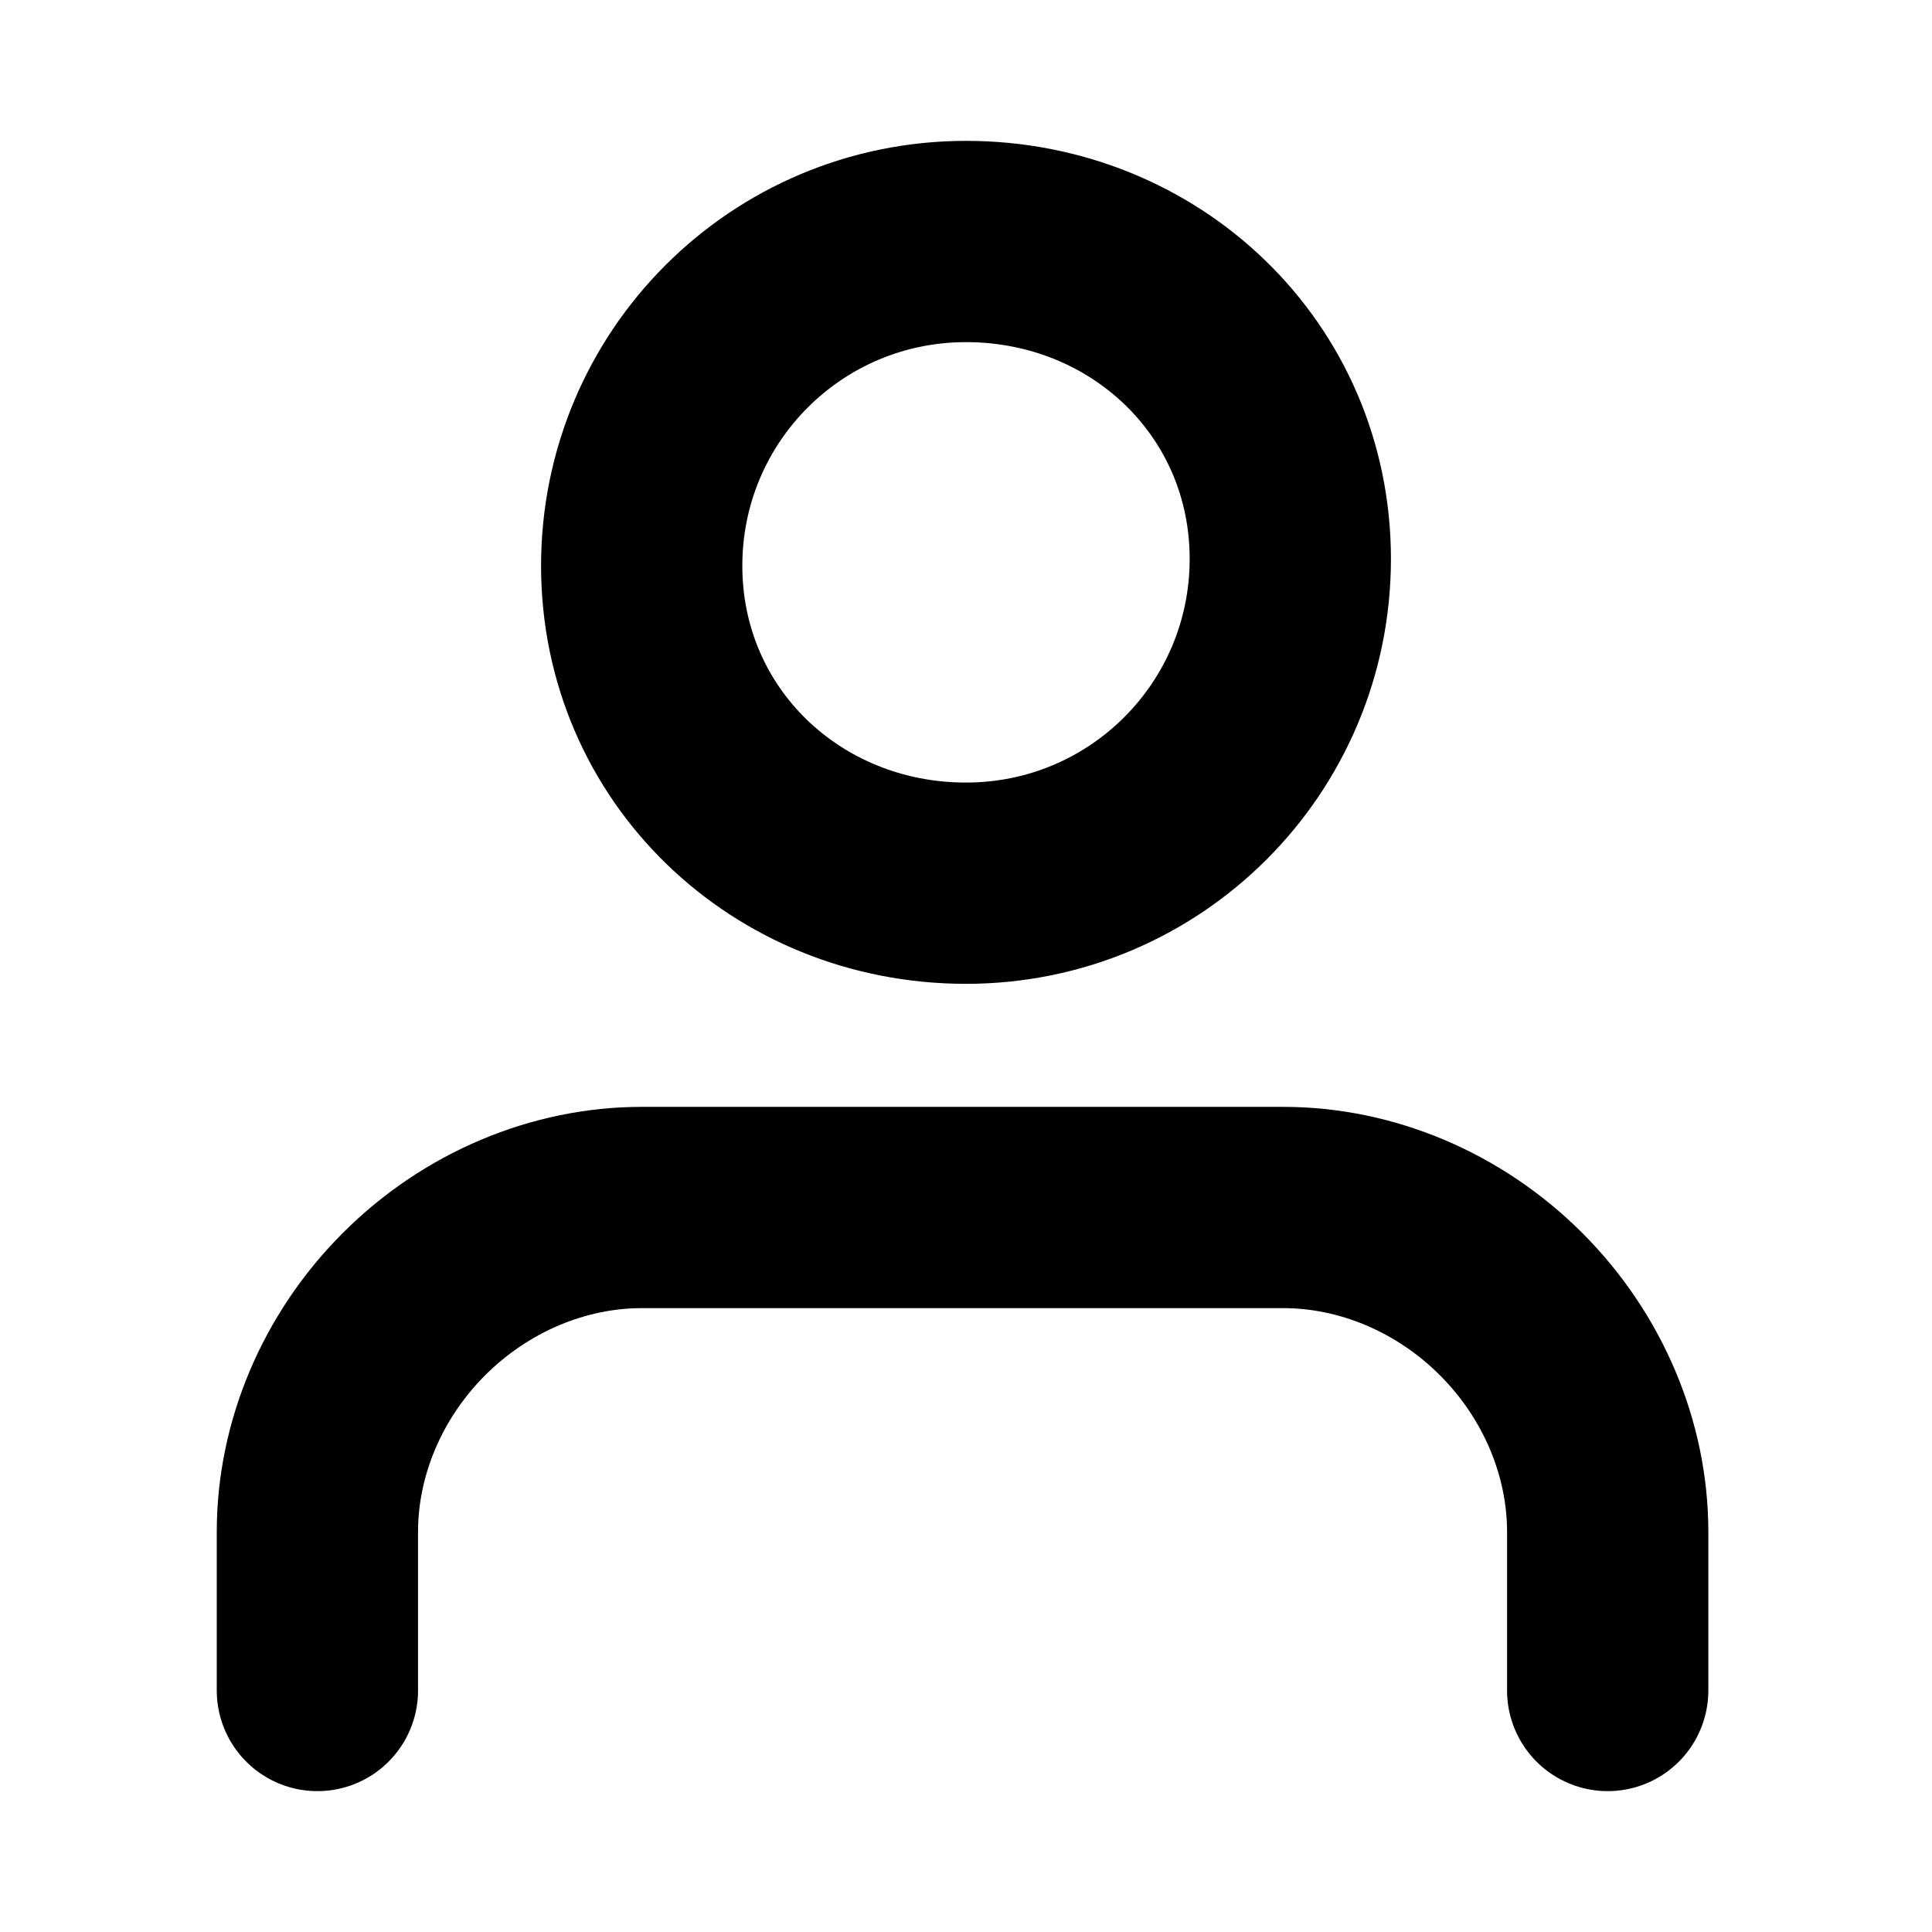 <?xml version="1.0" encoding="utf-8"?>
<!-- Generator: Adobe Illustrator 24.0.3, SVG Export Plug-In . SVG Version: 6.00 Build 0)  -->
<svg version="1.1" id="圖層_1" xmlns="http://www.w3.org/2000/svg" xmlns:xlink="http://www.w3.org/1999/xlink" x="0px" y="0px"
	 viewBox="0 0 28 28" style="enable-background:new 0 0 28 28;" xml:space="preserve">
<style type="text/css">
	.st0{fill:none;stroke:#000000;stroke-width:2.917;stroke-linecap:round;stroke-linejoin:round;}
</style>
<path class="st0" d="M23.3,24.5v-2.3c0-1.2-0.5-2.4-1.4-3.3c-0.9-0.9-2.1-1.4-3.3-1.4H9.3c-1.2,0-2.4,0.5-3.3,1.4
	c-0.9,0.9-1.4,2.1-1.4,3.3v2.3"/>
<path class="st0" d="M14,12.8c2.6,0,4.7-2.1,4.7-4.7S16.6,3.5,14,3.5c-2.6,0-4.7,2.1-4.7,4.7S11.4,12.8,14,12.8z"/>
</svg>
